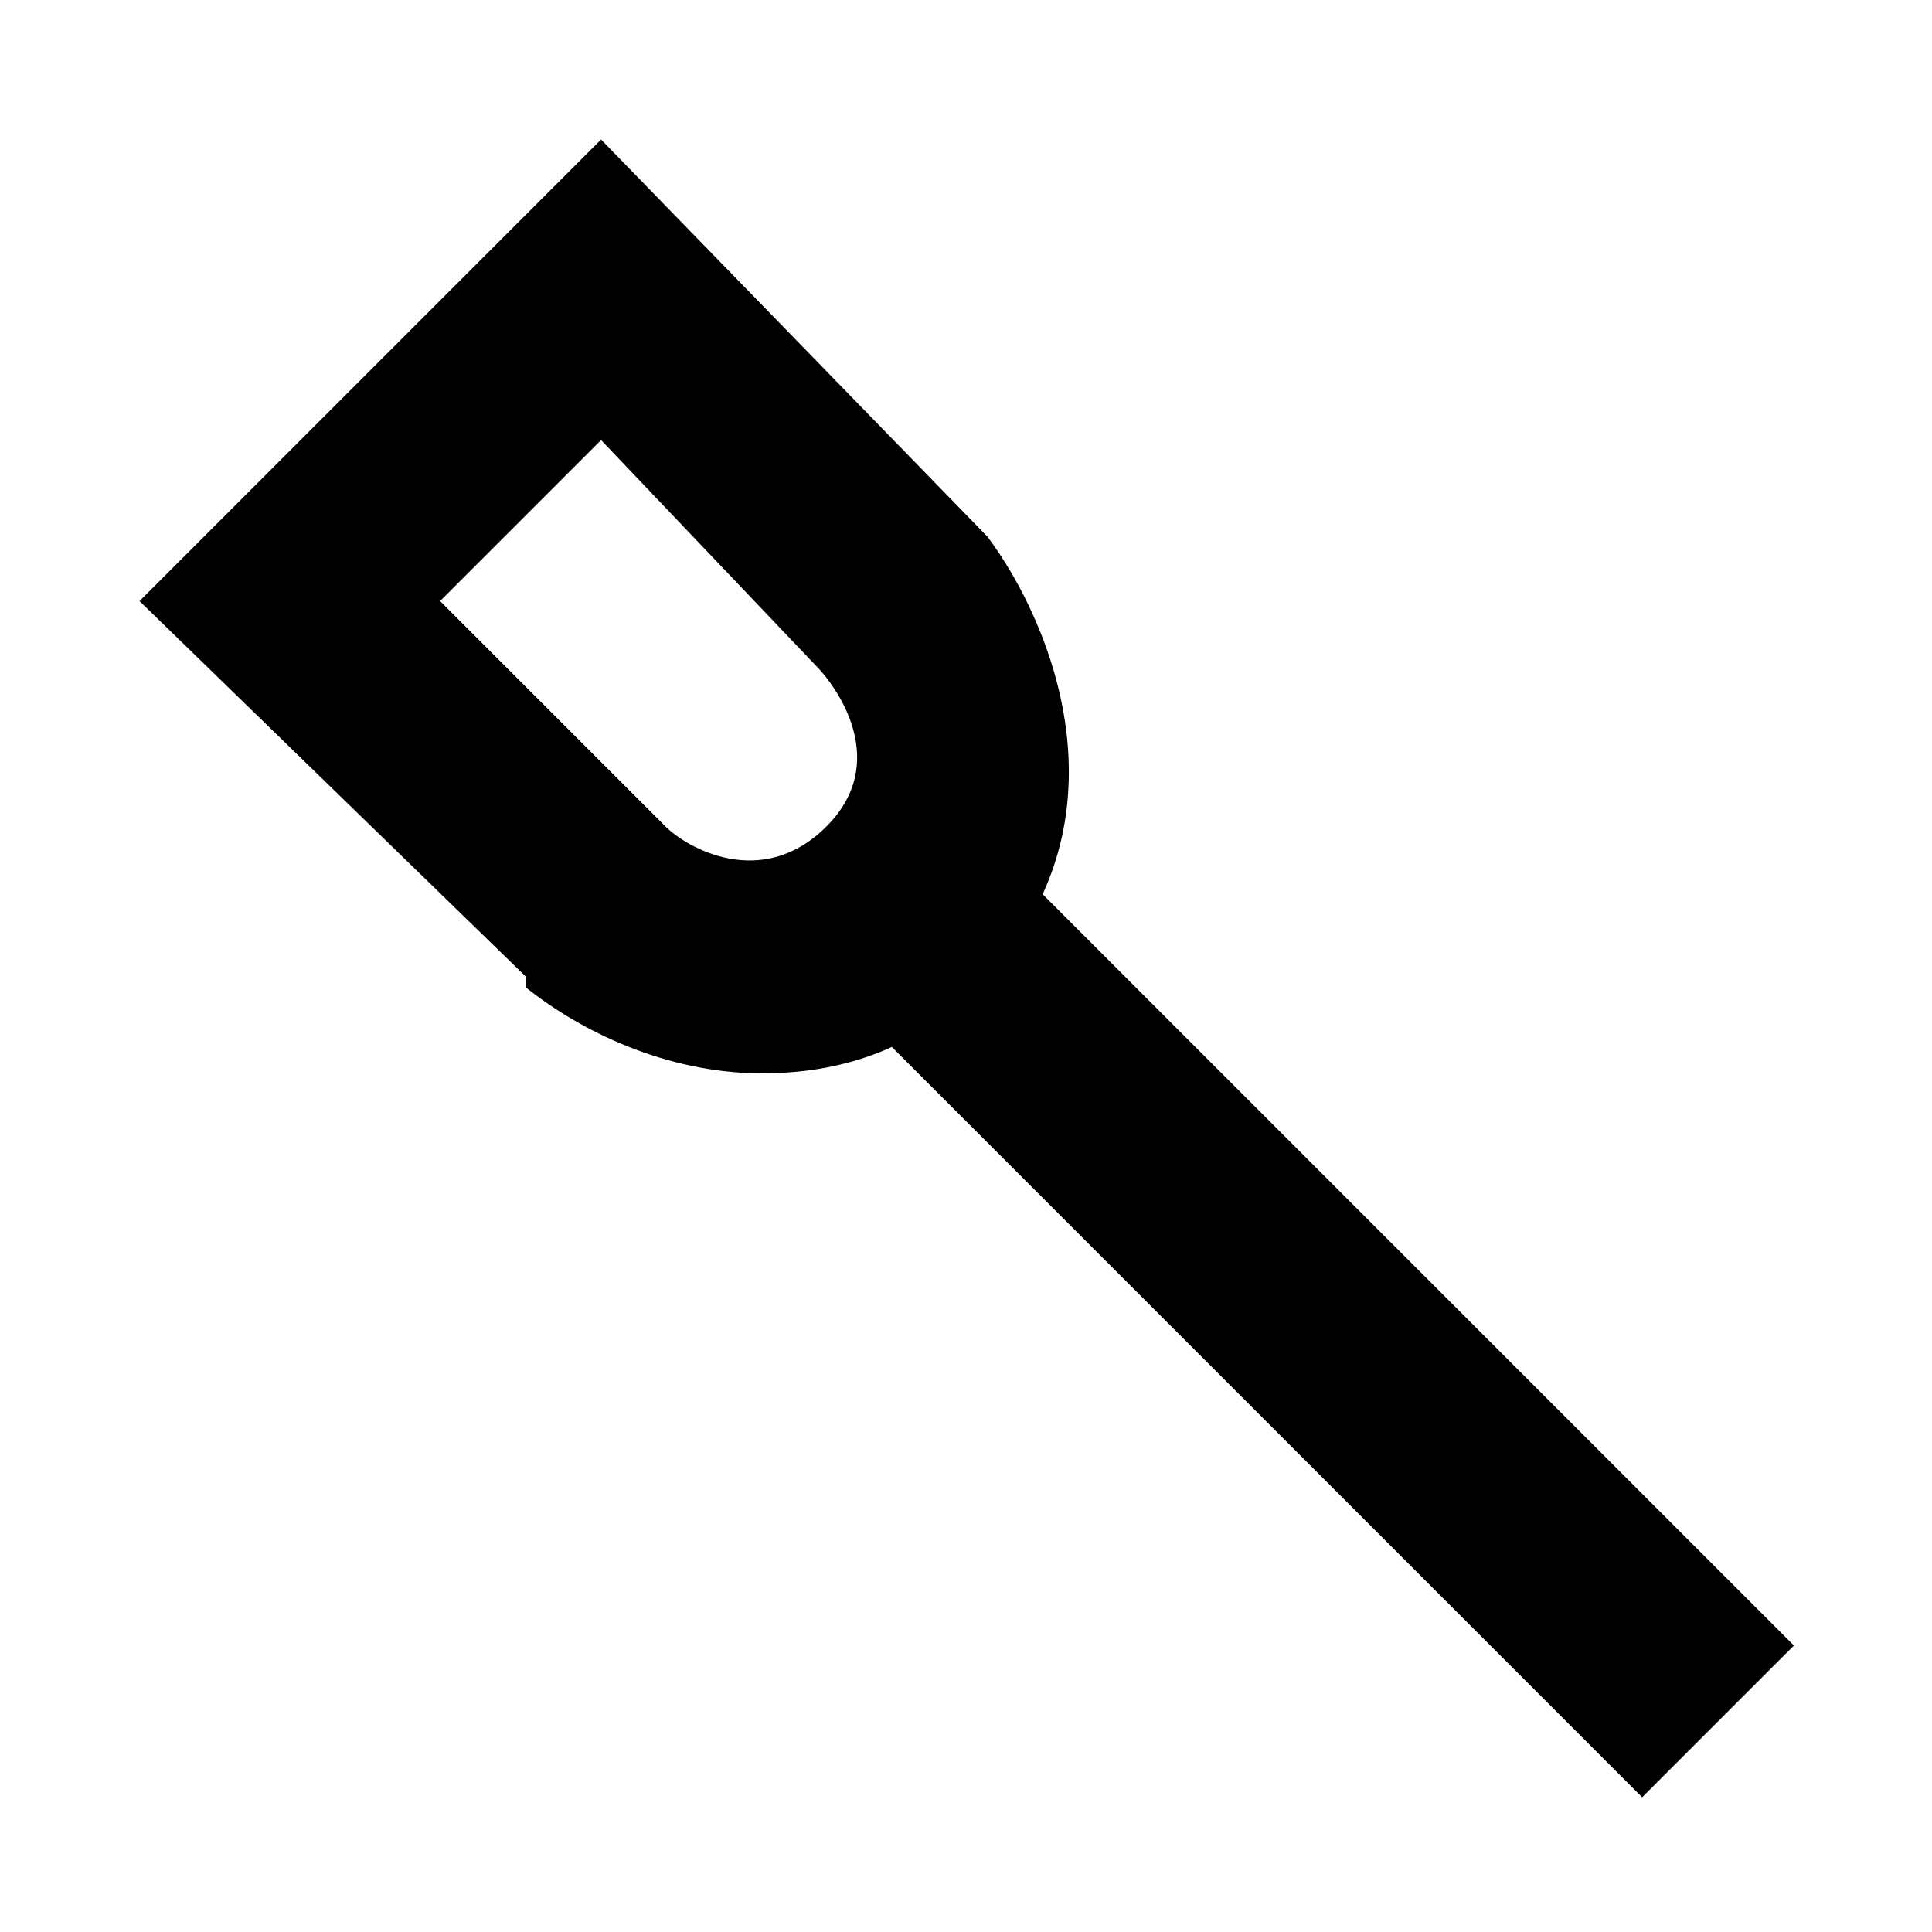 <?xml version="1.0" encoding="utf-8"?>
<!-- Generator: Adobe Illustrator 21.0.2, SVG Export Plug-In . SVG Version: 6.00 Build 0)  -->
<svg version="1.1" id="Layer_1" xmlns="http://www.w3.org/2000/svg" xmlns:xlink="http://www.w3.org/1999/xlink" x="0px" y="0px"
	 width="18px" height="18px" viewBox="0 0 18 18" style="enable-background:new 0 0 18 18;" xml:space="preserve">
<title>Artboard 1</title>
<g>
	<path d="M7.1,10c-0.9,0-1.7-0.4-2.2-0.8L4.9,9.1L1.3,5.6l4.3-4.3L9.2,5c0.6,0.8,1.4,2.7-0.1,4.2C8.5,9.8,7.8,10,7.1,10z M6.2,7.7
		c0.2,0.2,0.9,0.6,1.5,0c0.6-0.6,0.1-1.3-0.1-1.5L5.6,4.1L4.1,5.6L6.2,7.7z"/>
</g>
<g>
	<rect x="11.2" y="6.9" transform="matrix(0.707 -0.707 0.707 0.707 -5.062 12.22)" width="2" height="10.7"/>
</g>
</svg>
